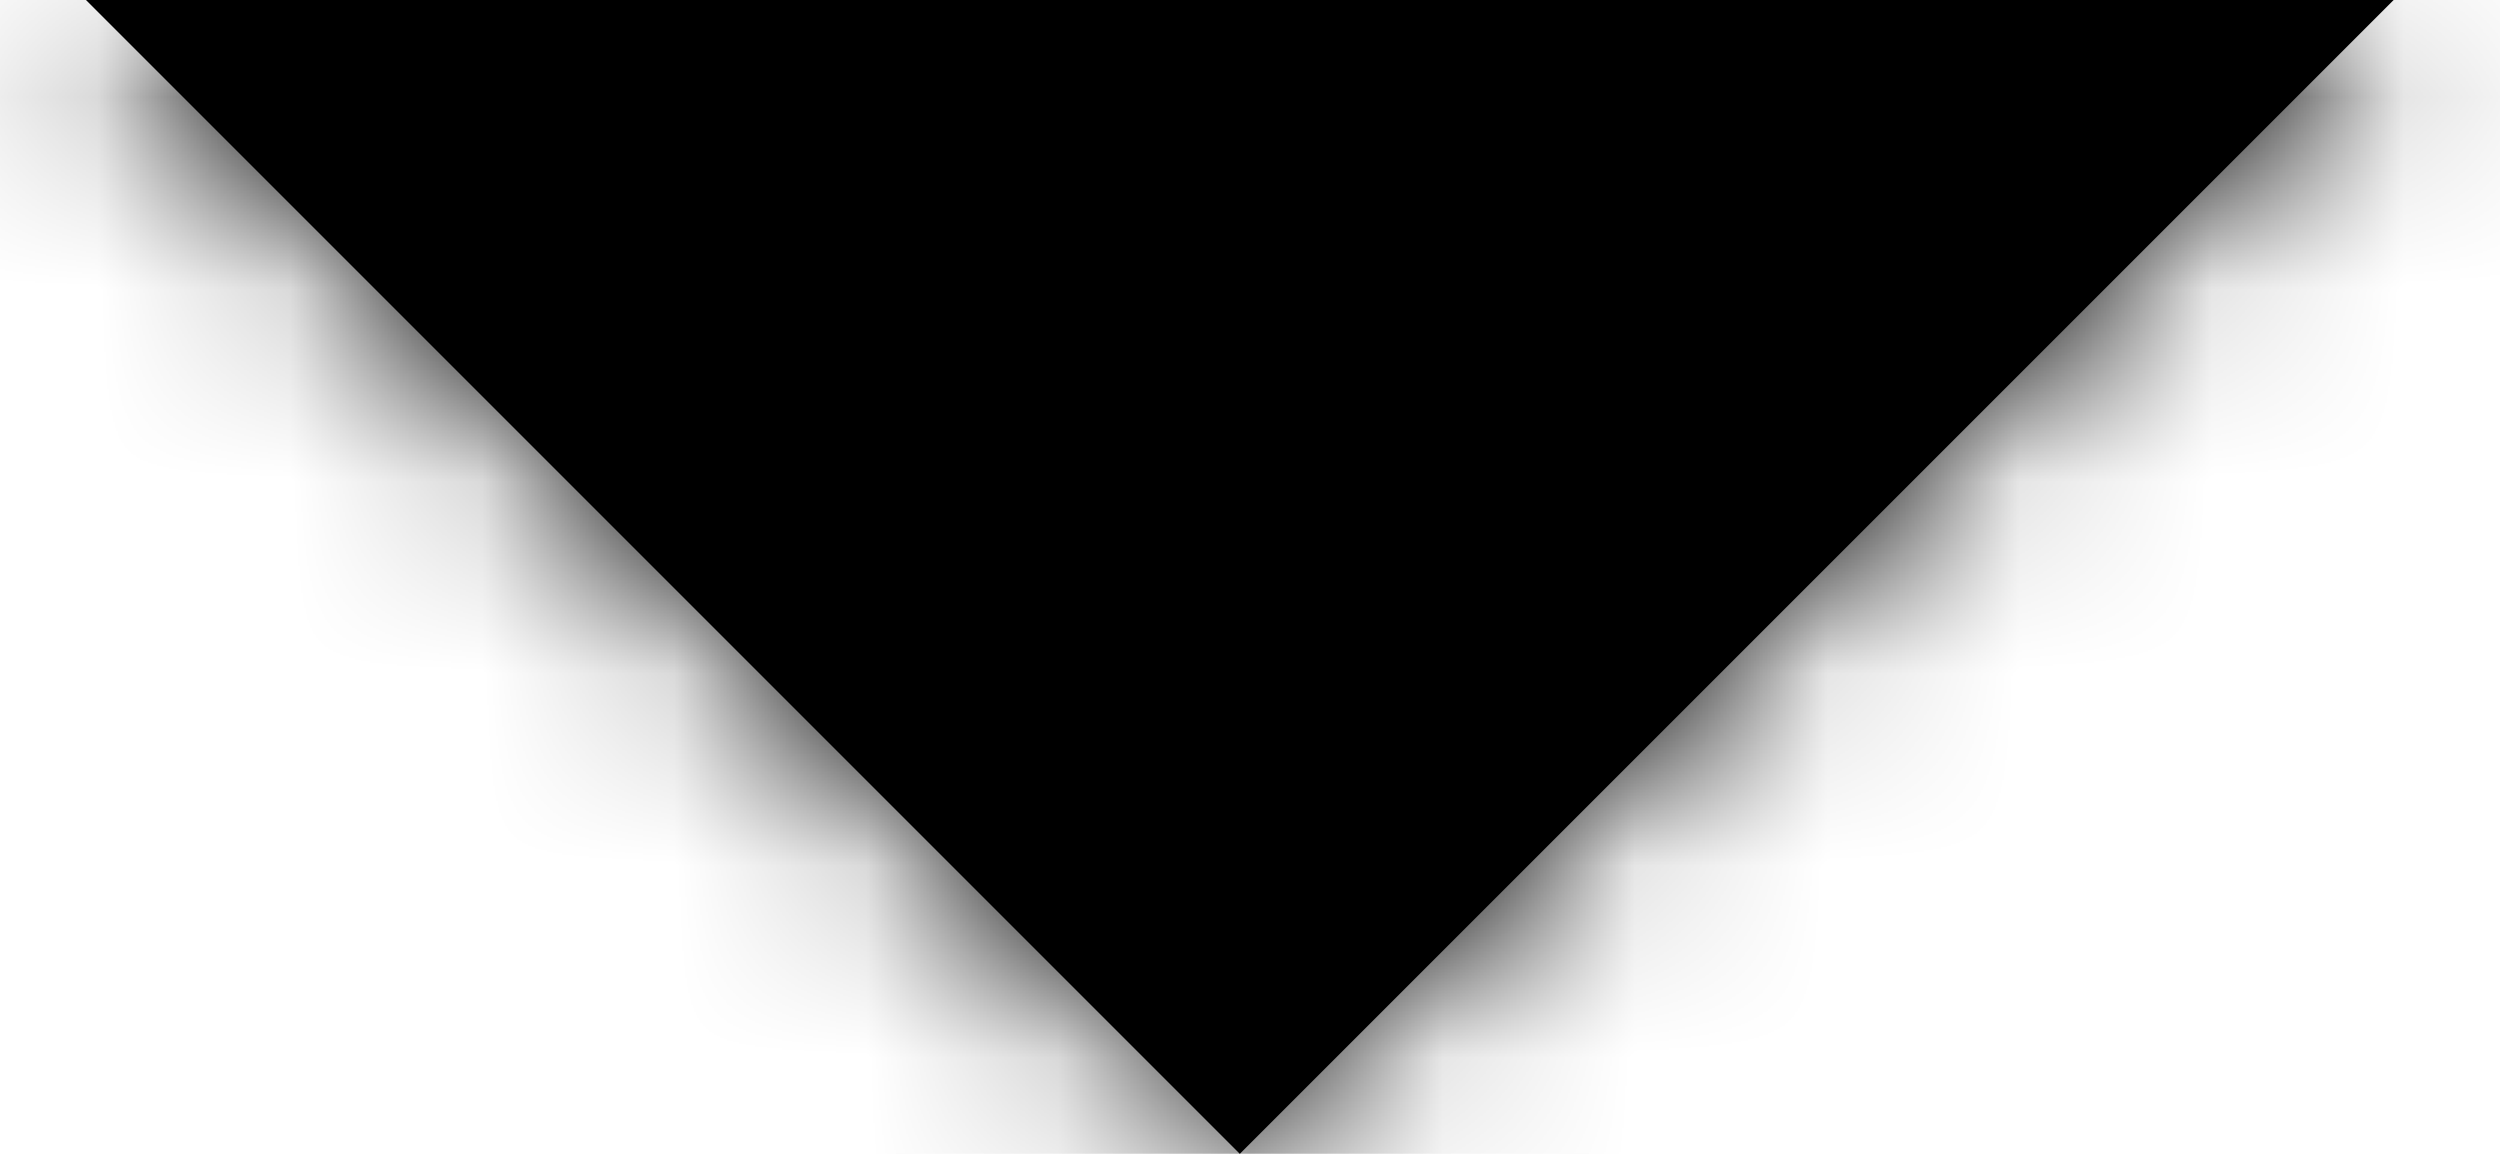 <svg width="13" height="6" viewBox="0 0 13 6" fill="none" xmlns="http://www.w3.org/2000/svg">
<mask id="path-1-inside-1_65_560" fill="white">
<path d="M0.447 0L6.447 6L12.447 0"/>
</mask>
<path d="M0.447 0L6.447 6L12.447 0" fill="black"/>
<path d="M1.861 -1.414C1.08 -2.195 -0.186 -2.195 -0.967 -1.414C-1.748 -0.633 -1.748 0.633 -0.967 1.414L1.861 -1.414ZM6.447 6L5.033 7.414C5.814 8.195 7.08 8.195 7.861 7.414L6.447 6ZM13.861 1.414C14.642 0.633 14.642 -0.633 13.861 -1.414C13.08 -2.195 11.814 -2.195 11.033 -1.414L13.861 1.414ZM-0.967 1.414L5.033 7.414L7.861 4.586L1.861 -1.414L-0.967 1.414ZM7.861 7.414L13.861 1.414L11.033 -1.414L5.033 4.586L7.861 7.414Z" fill="black" mask="url(#path-1-inside-1_65_560)"/>
</svg>
